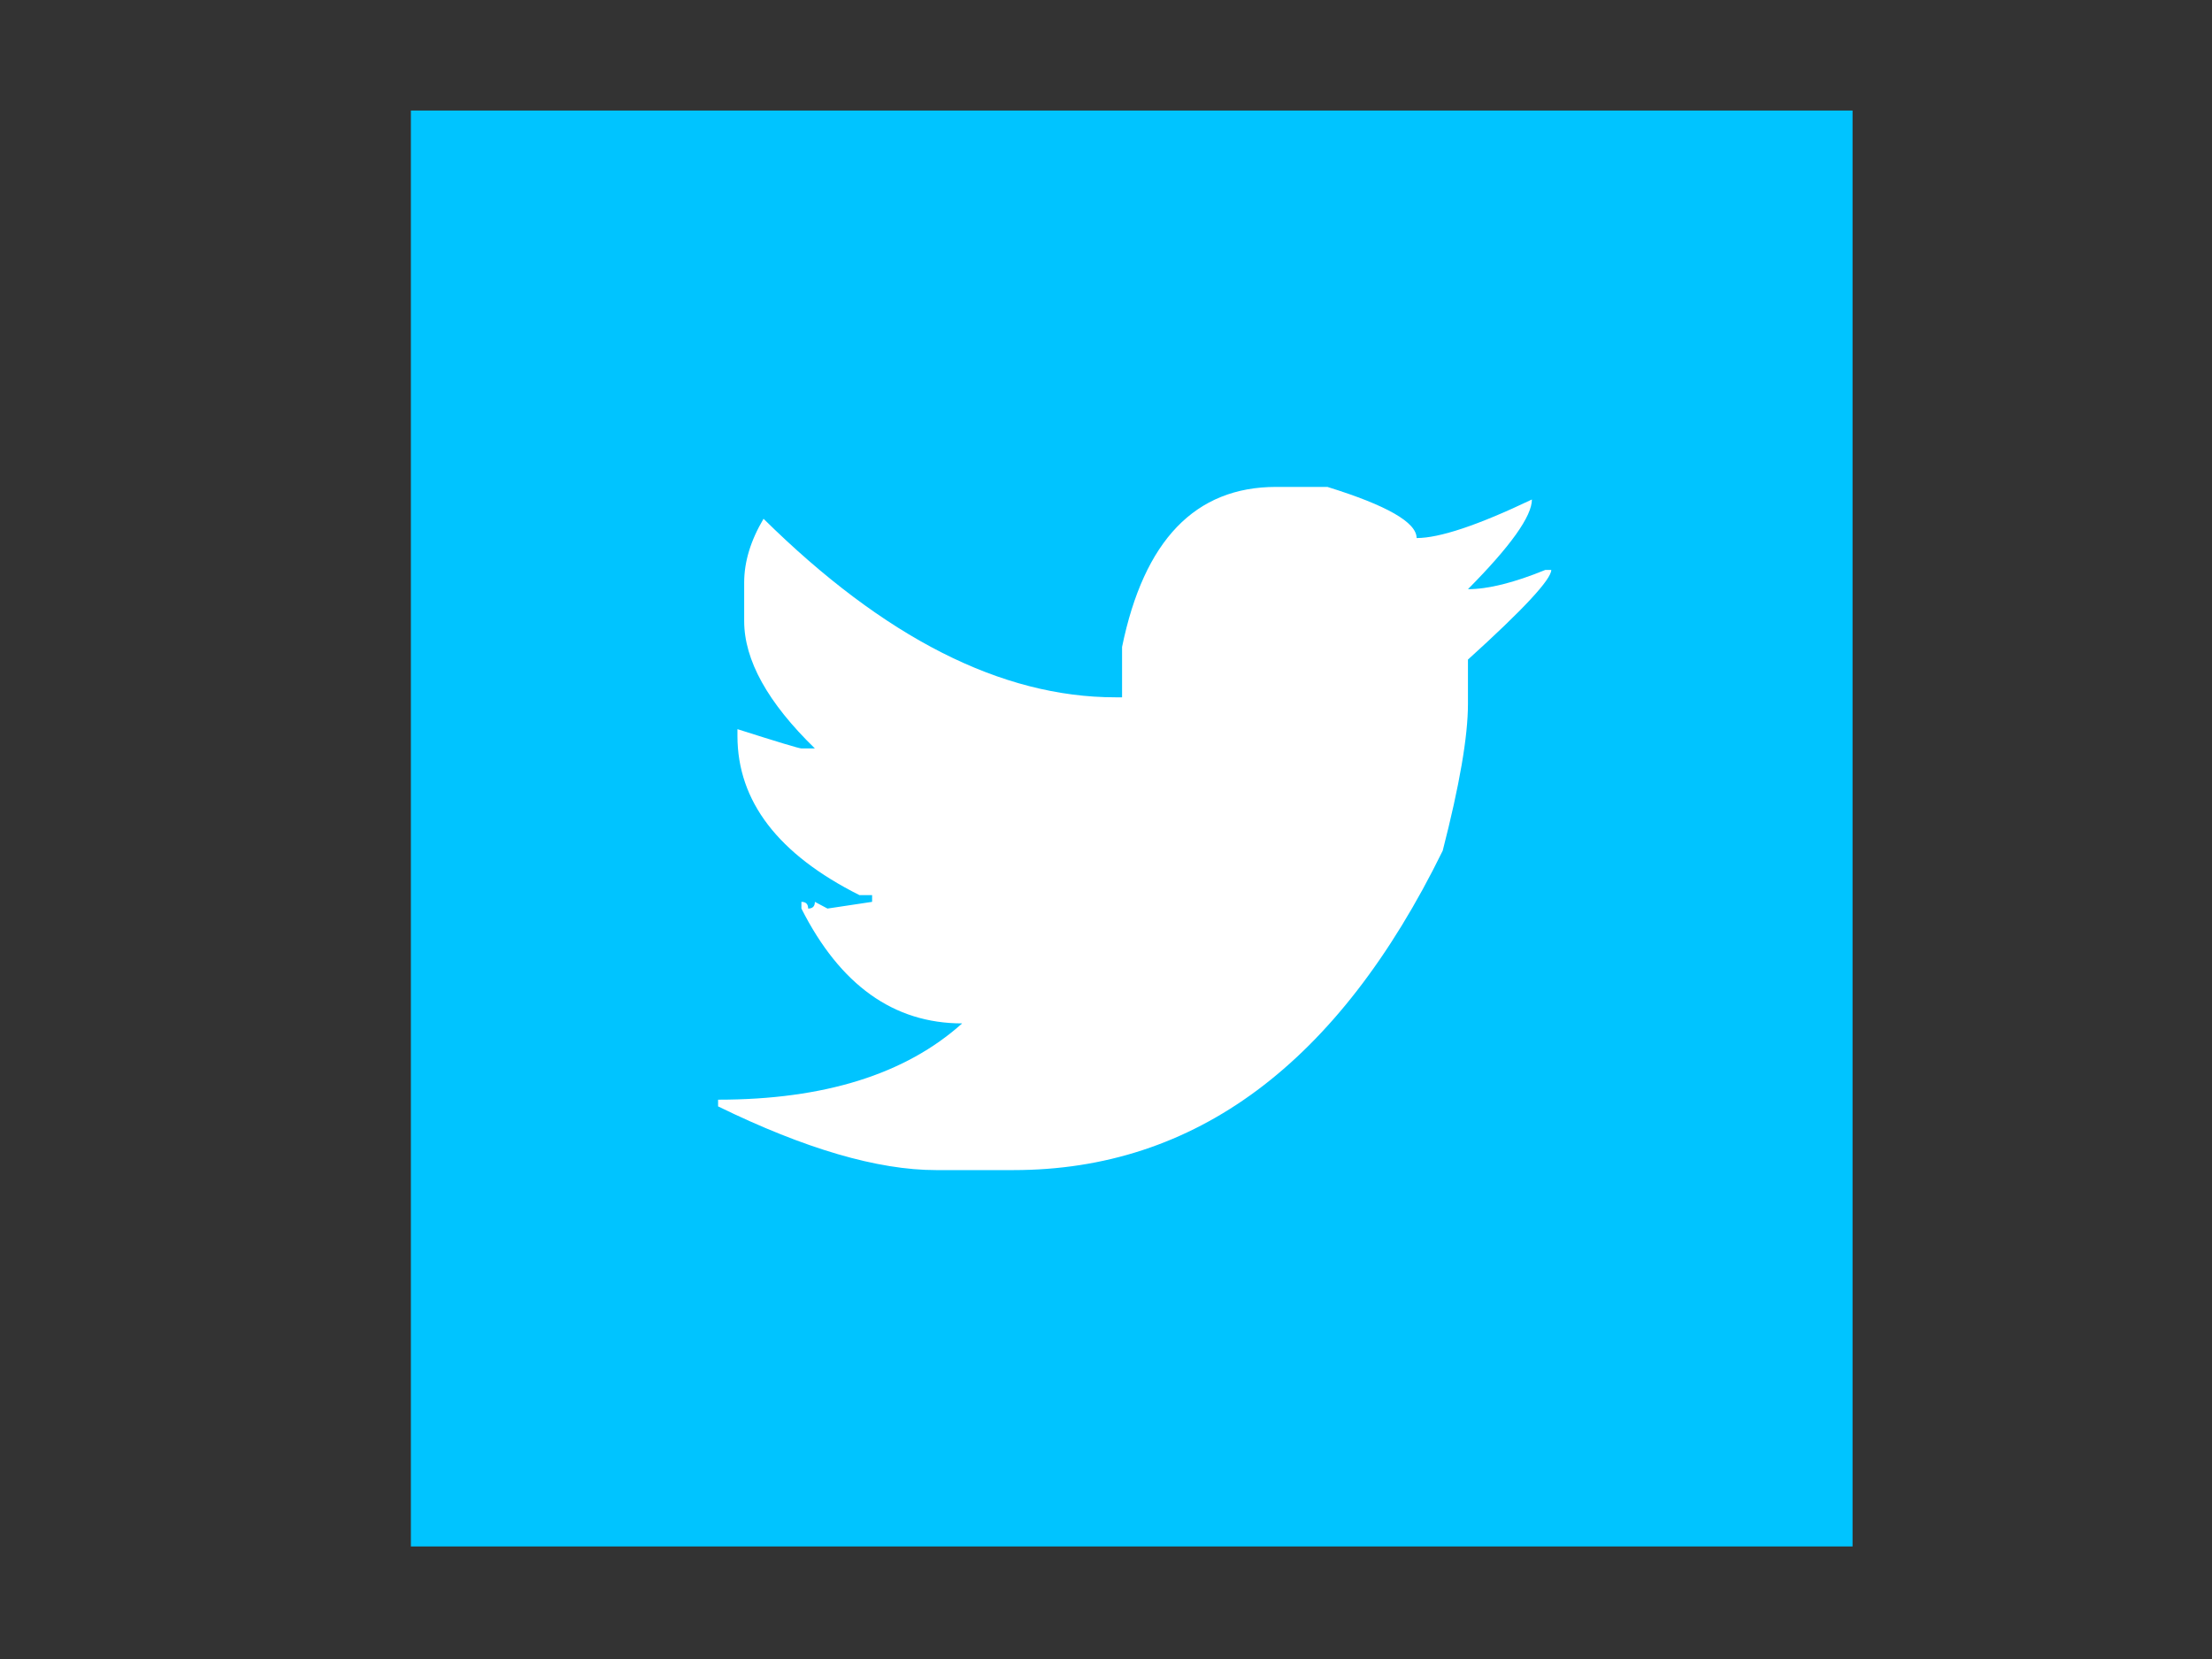<?xml version="1.0" encoding="UTF-8"?>
<svg width="600" height="450" version="1.1" viewBox="0 0 600 450" xmlns="http://www.w3.org/2000/svg">
 <rect x="0" y="0" width="600" height="450" fill="#333333" stroke="none"/>
 <g transform="translate(0 -602.36)">
  <path d="m139.4 684.67h319.21v292.94h-319.21z" fill="#fff"/>
  <g transform="scale(1.002 .998)" fill="#00c4ff">
   <path d="m111.23 633.61h390.27v390.27h-390.27v-390.27zm192.52 145.81v13.67h-1.823q-46.249 0-95.233-48.528-5.24 8.885-5.24 17.315v10.48q0 15.948 19.138 34.63h-3.645q-0.911 0-17.315-5.24v1.823q0 26.656 33.035 43.288h3.417v1.823l-12.075 1.823-3.417-1.823q0 1.823-1.823 1.823 0-1.823-1.823-1.823v1.823q15.72 31.213 43.515 31.213-23.011 20.732-66.071 20.732v1.823q35.314 17.315 59.008 17.315h20.96q73.817 0 116.19-86.803 6.835-26.656 6.835-39.87v-12.075q22.555-20.505 22.555-24.378h-1.595q-12.758 5.24-20.96 5.24 17.315-17.543 17.315-24.378-21.872 10.48-31.213 10.48 0-6.379-24.15-13.898h-13.898q-32.807 0-41.693 43.515z" style=""/>
  </g>
 </g>
</svg>
